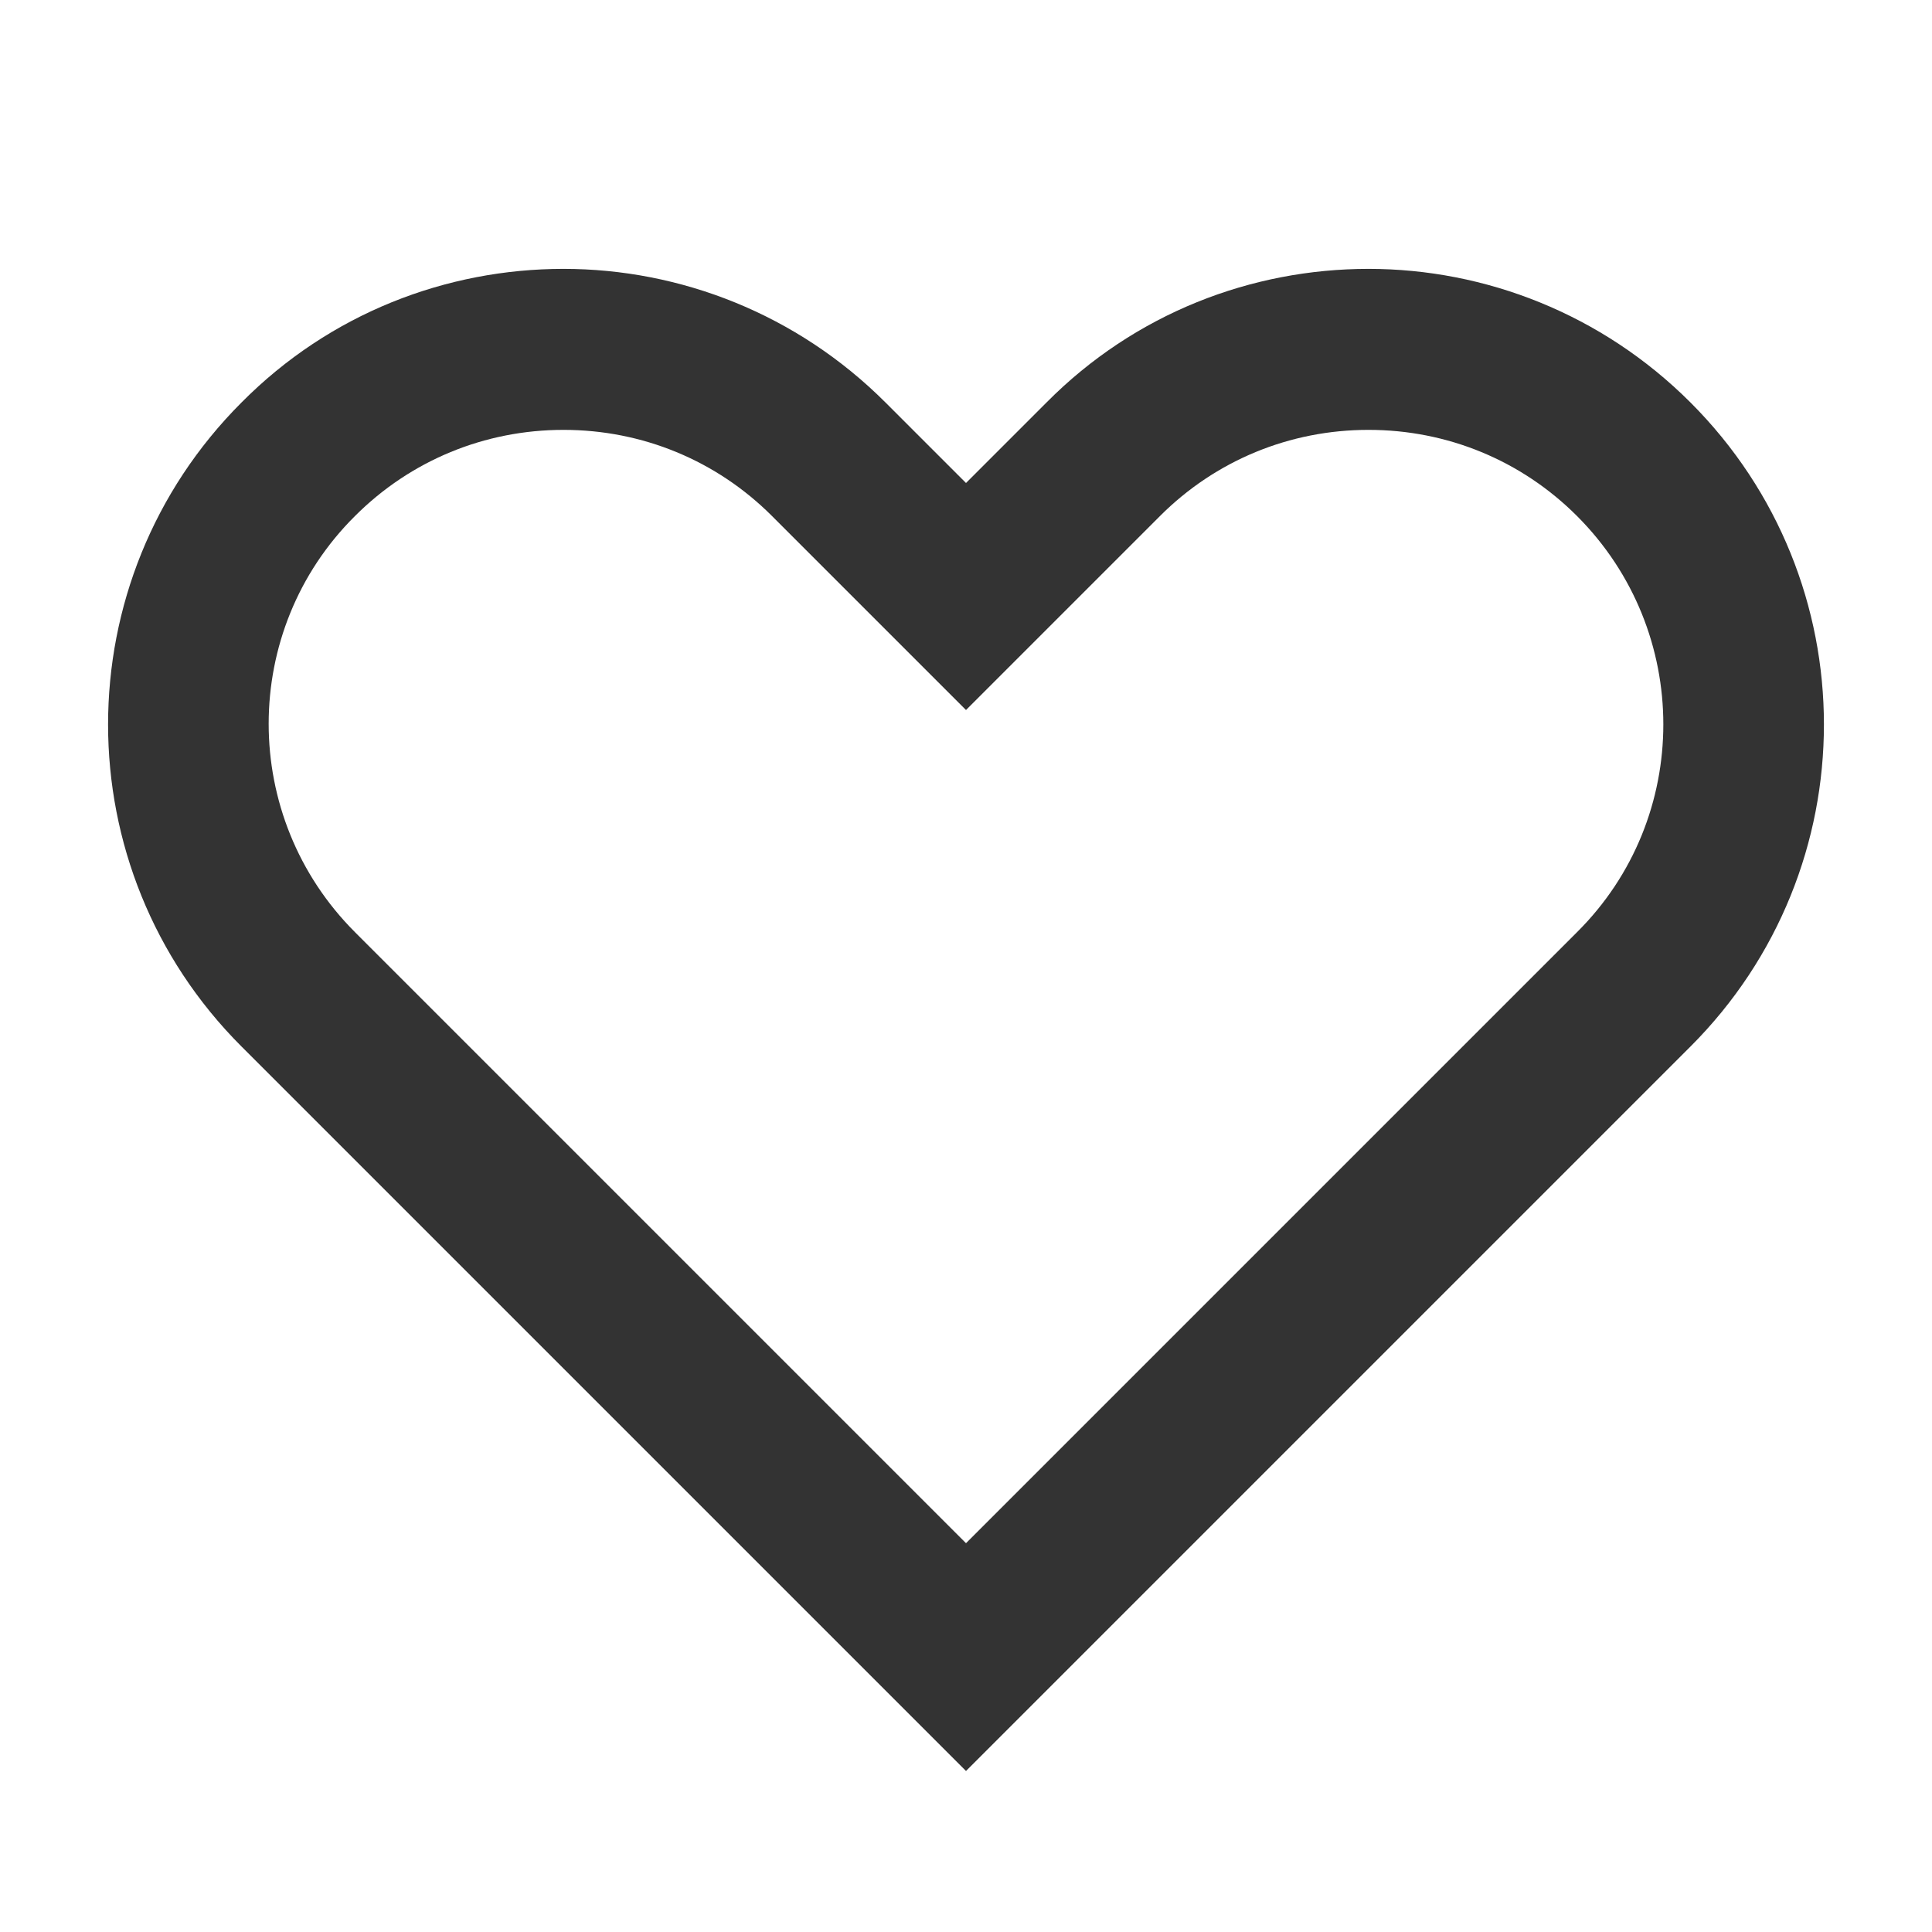 <svg width="24" height="24" viewBox="0 0 24 24" fill="none" xmlns="http://www.w3.org/2000/svg">
<path d="M17 5.34C17.98 5.34 18.9 5.72 19.59 6.41C21.02 7.84 21.02 10.16 19.59 11.58L18.59 12.58L15.59 15.58L12 19.17L8.41 15.58L4.41 11.58C2.98 10.15 2.98 7.83 4.41 6.41C5.1 5.72 6.02 5.34 7 5.34C7.98 5.34 8.9 5.72 9.59 6.41L10.59 7.41L12 8.82L13.41 7.41L14.41 6.41C15.1 5.72 16.02 5.34 17 5.34ZM17 3.34C15.55 3.34 14.1 3.89 13 5L12 6L11 5C9.9 3.9 8.45 3.34 7 3.34C5.55 3.34 4.1 3.89 3 5C0.79 7.21 0.79 10.79 3 13L7 17L12 22L17 17L20 14L21 13C23.21 10.79 23.21 7.21 21 5C19.9 3.9 18.45 3.34 17 3.34Z" fill="#333333"/>
</svg>
